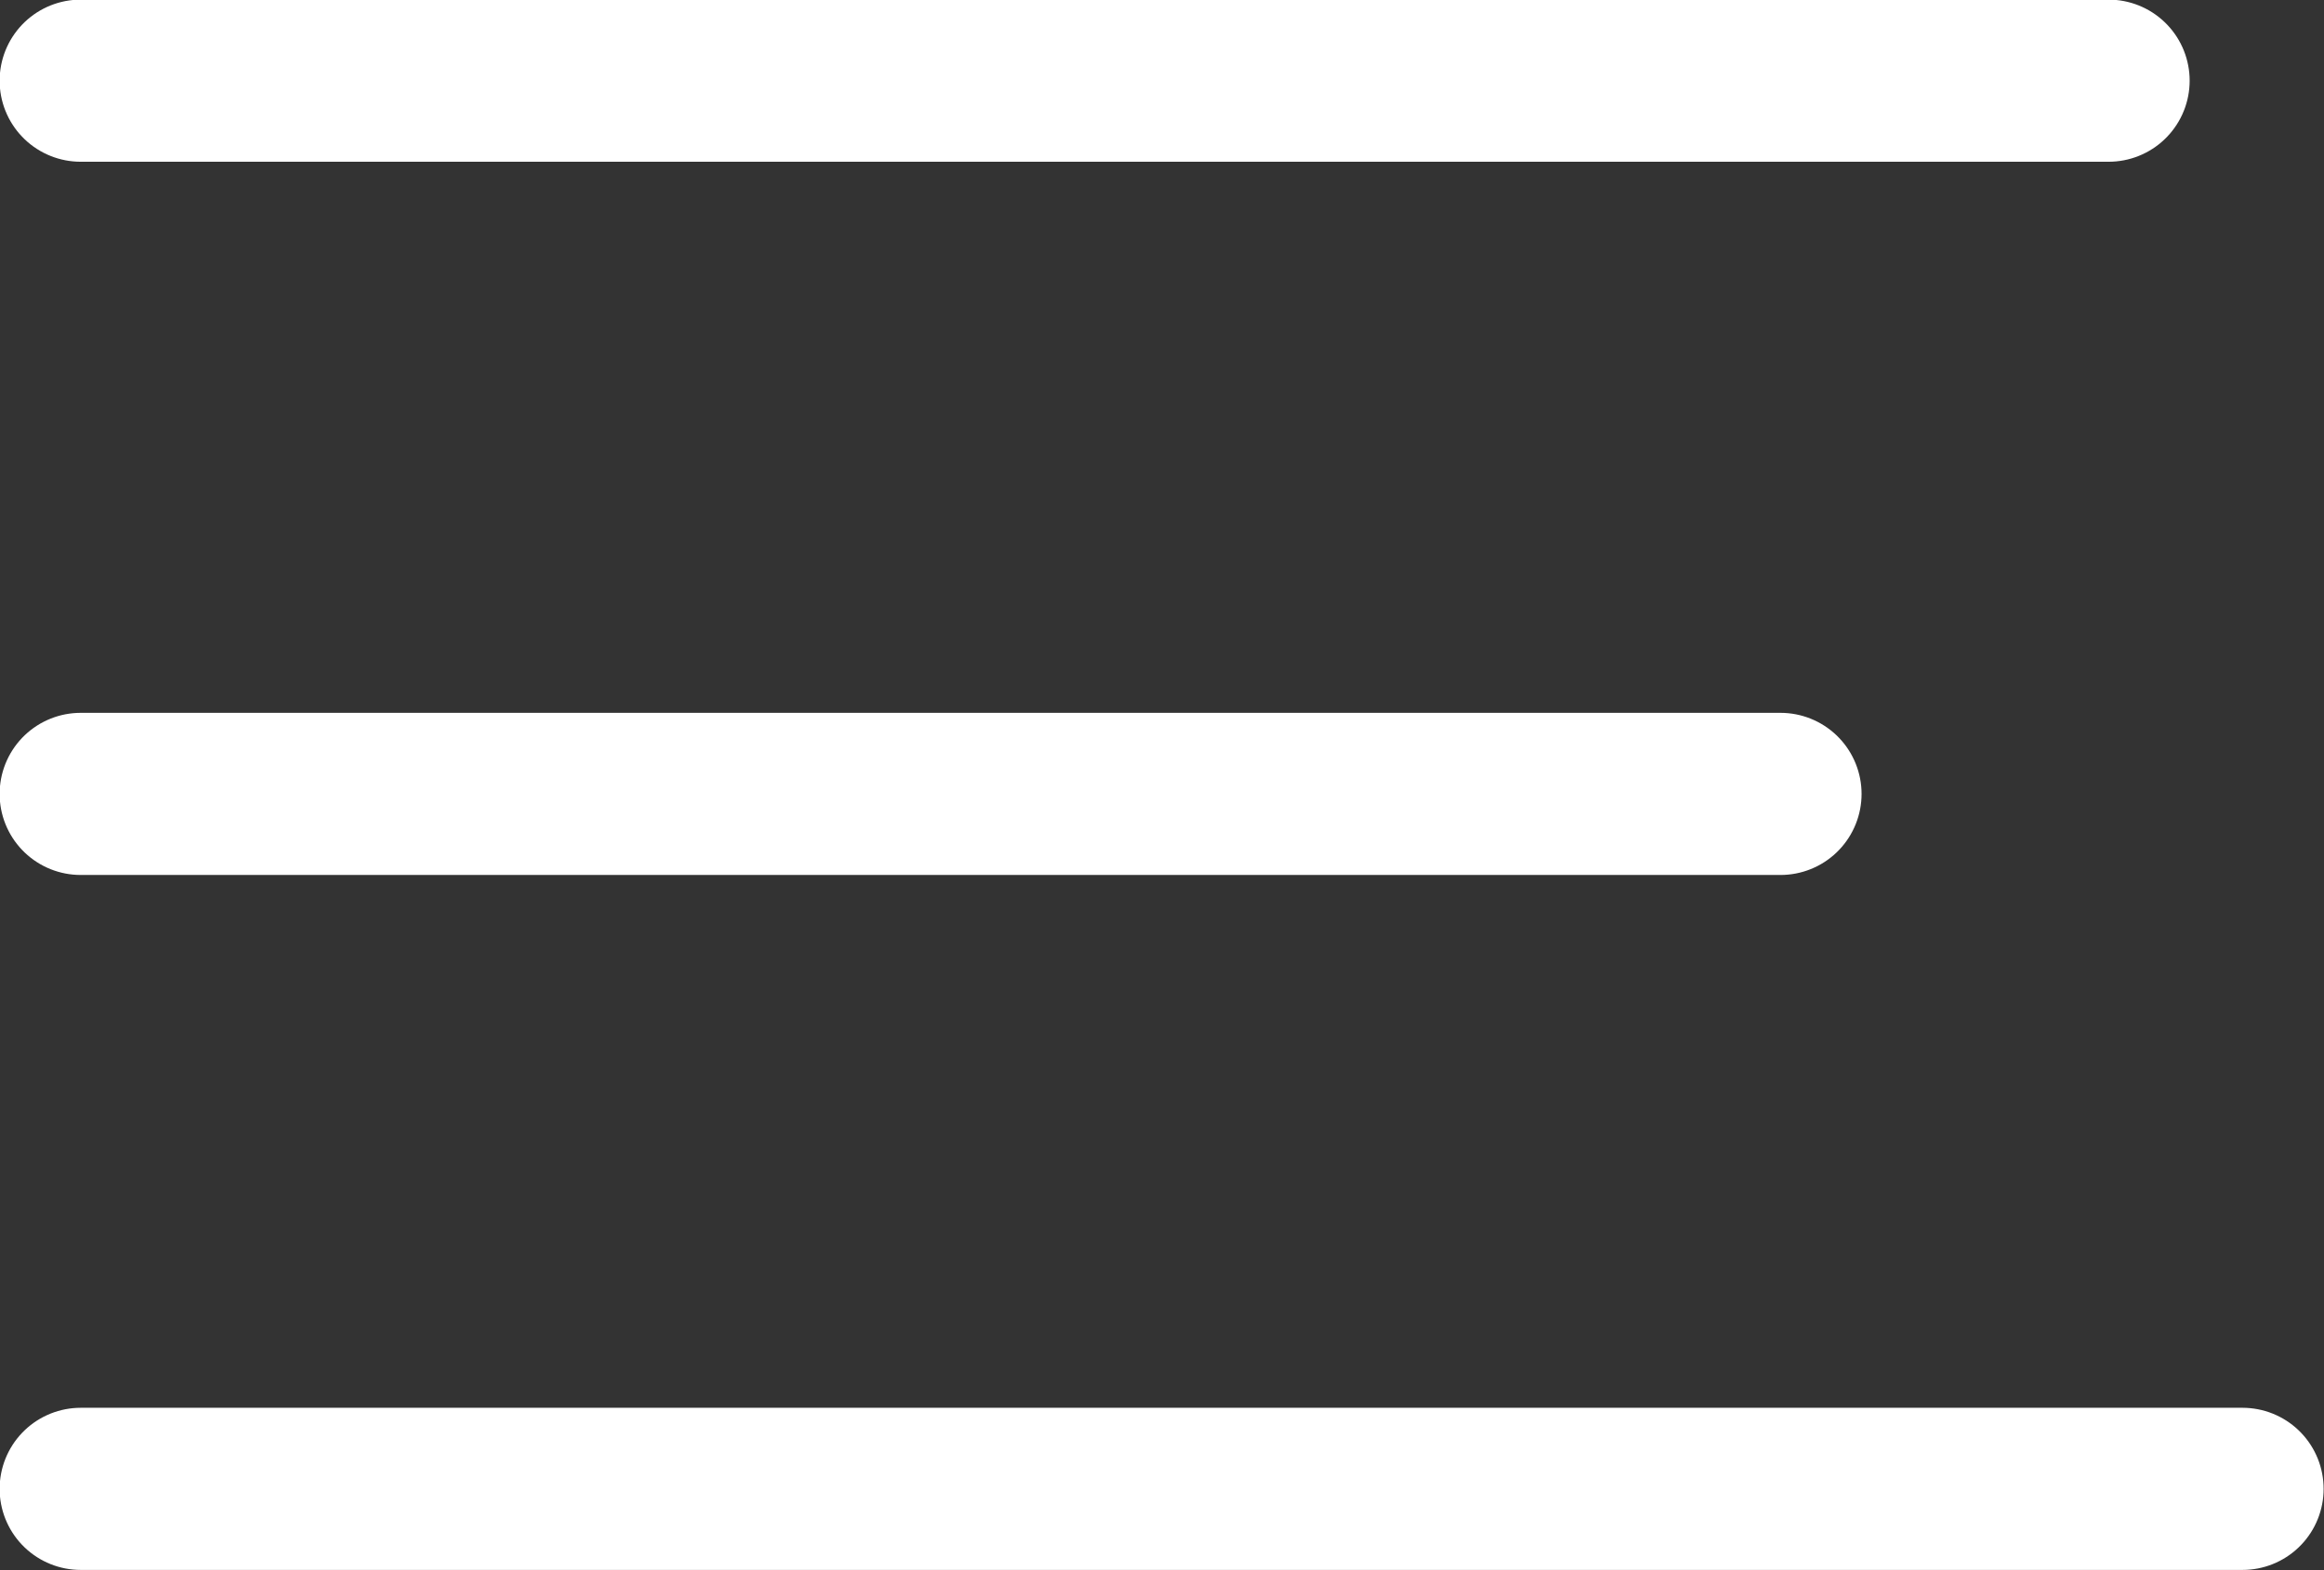 <svg id="Слой_1" data-name="Слой 1" xmlns="http://www.w3.org/2000/svg" width="30.53" height="20.63" viewBox="0 0 30.53 20.63">
  <rect x="0" y="0" width="30.53" height="20.63" fill="#333333" stroke="none"/>
  <defs>
    <style>
      .cls-1 {
        fill: none;
        stroke: #fff;
        stroke-linecap: round;
        stroke-linejoin: round;
        stroke-width: 2.13px;
      }
    </style>
  </defs>
  <title>menu</title>
  <path class="cls-1" d="M291.06,387.06H317.7m-26.64,9.37h22.33m-22.33,9.13h28.4" transform="translate(-290 -386)"/>
</svg>
